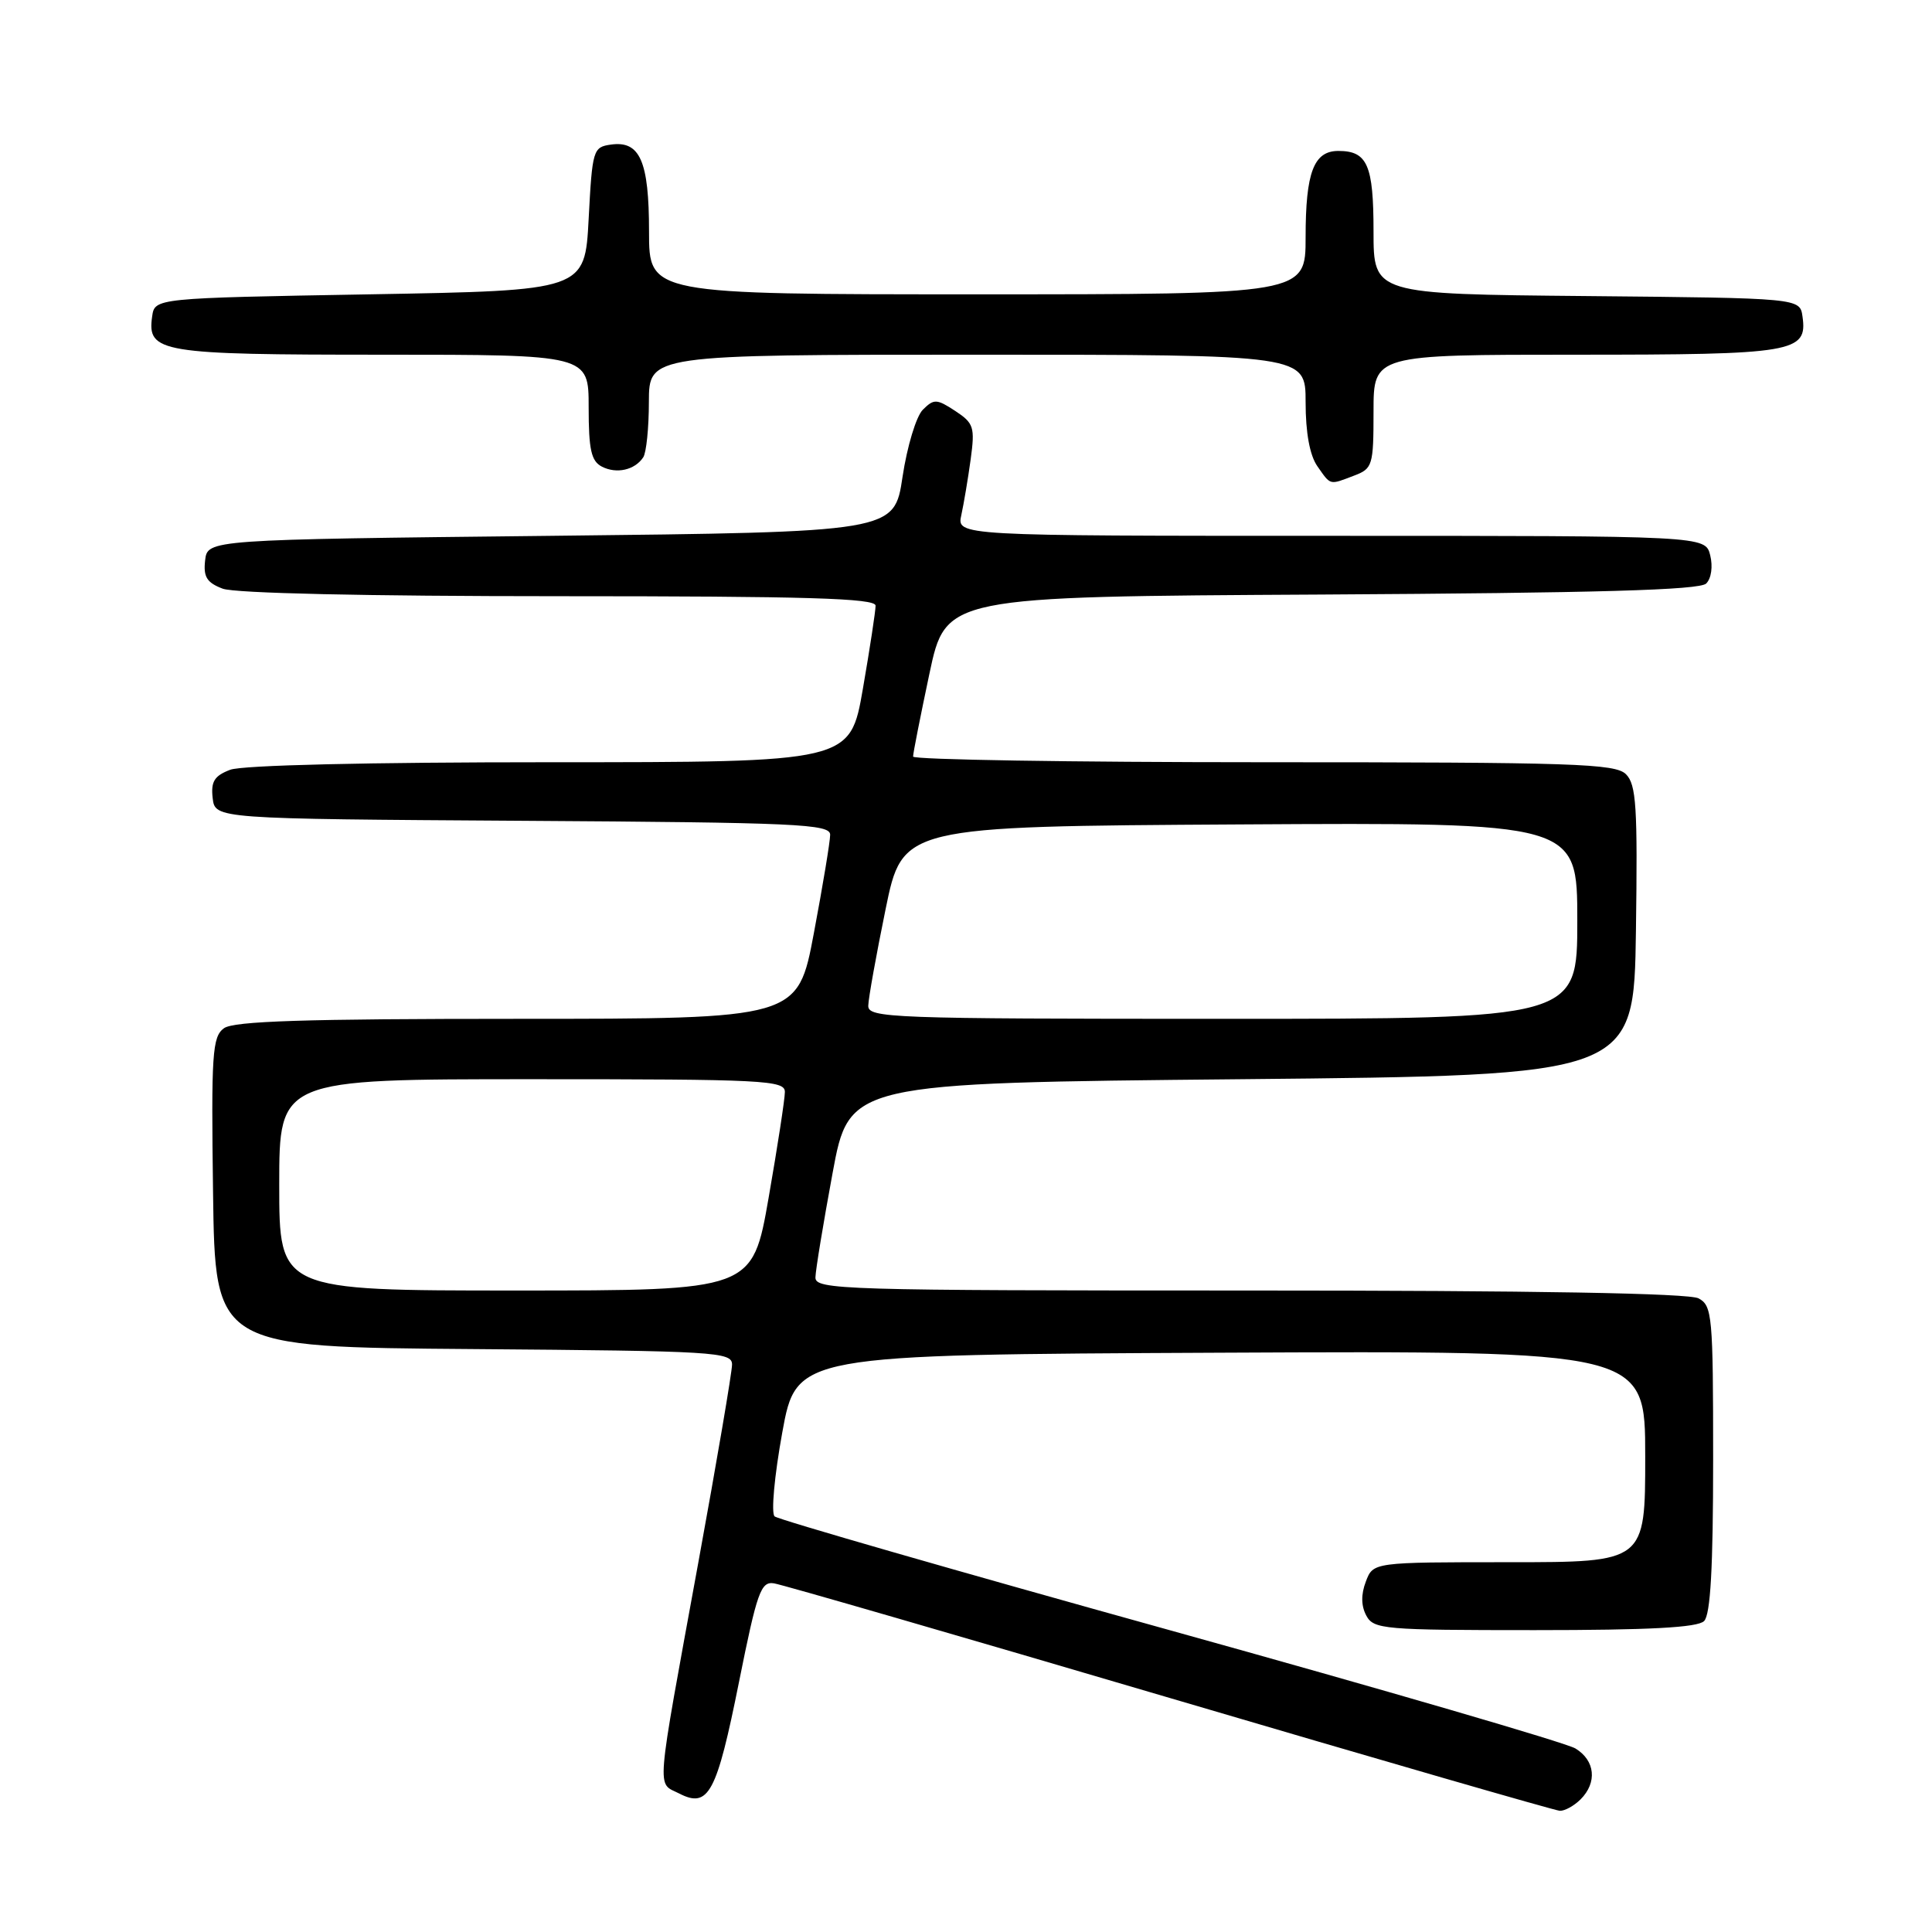 <?xml version="1.0" encoding="UTF-8" standalone="no"?>
<!DOCTYPE svg PUBLIC "-//W3C//DTD SVG 1.1//EN" "http://www.w3.org/Graphics/SVG/1.1/DTD/svg11.dtd" >
<svg xmlns="http://www.w3.org/2000/svg" xmlns:xlink="http://www.w3.org/1999/xlink" version="1.1" viewBox="0 0 256 256">
 <g >
 <path fill="currentColor"
d=" M 209.43 238.43 C 211.67 236.19 211.37 233.27 208.75 231.68 C 207.51 230.93 183.32 223.88 155.00 216.01 C 126.67 208.14 103.11 201.35 102.64 200.93 C 102.16 200.51 102.61 195.56 103.65 189.84 C 105.53 179.50 105.53 179.50 161.77 179.24 C 218.00 178.98 218.00 178.98 218.00 192.99 C 218.00 207.00 218.00 207.00 199.98 207.00 C 181.95 207.00 181.95 207.00 180.98 209.57 C 180.33 211.27 180.35 212.78 181.04 214.07 C 182.01 215.89 183.33 216.00 203.34 216.00 C 218.54 216.00 224.94 215.66 225.80 214.80 C 226.65 213.95 227.00 207.76 227.00 193.34 C 227.00 174.32 226.88 173.01 225.07 172.04 C 223.80 171.36 203.33 171.00 165.57 171.00 C 111.39 171.00 108.00 170.90 108.05 169.25 C 108.07 168.29 109.09 162.10 110.31 155.50 C 112.52 143.50 112.52 143.50 164.51 143.00 C 216.50 142.50 216.50 142.50 216.77 123.34 C 217.00 106.91 216.82 103.96 215.45 102.59 C 214.04 101.18 208.57 101.00 167.43 101.00 C 141.89 101.00 121.00 100.66 120.99 100.25 C 120.98 99.84 121.96 94.90 123.15 89.28 C 125.32 79.05 125.32 79.05 175.11 78.78 C 211.64 78.57 225.21 78.19 226.08 77.32 C 226.76 76.64 226.98 75.06 226.61 73.57 C 225.96 71.00 225.96 71.00 176.36 71.00 C 126.77 71.00 126.77 71.00 127.38 68.25 C 127.71 66.74 128.27 63.41 128.62 60.86 C 129.20 56.59 129.03 56.07 126.57 54.45 C 124.11 52.84 123.75 52.83 122.28 54.29 C 121.40 55.17 120.20 59.14 119.59 63.19 C 118.50 70.50 118.50 70.50 73.00 71.00 C 27.50 71.50 27.50 71.50 27.18 74.25 C 26.93 76.44 27.40 77.20 29.50 78.00 C 31.10 78.61 48.52 79.00 74.07 79.00 C 106.94 79.00 116.00 79.27 116.02 80.25 C 116.02 80.94 115.27 85.89 114.34 91.25 C 112.65 101.00 112.65 101.00 72.89 101.00 C 48.79 101.00 32.09 101.39 30.50 102.00 C 28.40 102.80 27.93 103.56 28.18 105.75 C 28.50 108.50 28.50 108.50 69.25 108.76 C 105.71 108.99 110.00 109.19 110.00 110.61 C 110.00 111.49 109.03 117.33 107.85 123.60 C 105.71 135.00 105.71 135.00 68.54 135.00 C 40.36 135.00 30.97 135.30 29.67 136.25 C 28.13 137.38 27.98 139.61 28.23 158.00 C 28.50 178.50 28.50 178.50 62.75 178.76 C 94.87 179.01 97.00 179.14 97.00 180.81 C 97.00 181.80 94.99 193.60 92.53 207.05 C 86.81 238.36 87.00 236.12 90.00 237.65 C 93.89 239.65 94.96 237.65 97.93 222.83 C 100.32 210.92 100.82 209.53 102.55 209.80 C 103.62 209.96 127.22 216.80 155.00 224.99 C 182.78 233.18 206.03 239.90 206.68 239.94 C 207.33 239.97 208.56 239.29 209.43 238.43 Z  M 179.43 63.02 C 181.87 62.10 182.00 61.68 182.00 54.52 C 182.00 47.00 182.00 47.00 208.81 47.00 C 237.76 47.00 239.52 46.71 238.84 41.94 C 238.50 39.50 238.50 39.50 210.25 39.23 C 182.00 38.97 182.00 38.97 182.00 30.68 C 182.00 21.86 181.19 20.00 177.34 20.00 C 174.08 20.00 173.00 22.84 173.00 31.43 C 173.00 39.00 173.00 39.00 129.50 39.00 C 86.00 39.00 86.00 39.00 86.00 30.69 C 86.00 21.34 84.80 18.61 80.94 19.16 C 78.59 19.49 78.48 19.85 78.00 29.00 C 77.50 38.50 77.50 38.50 49.00 39.00 C 20.50 39.50 20.50 39.50 20.16 41.94 C 19.48 46.72 21.20 47.00 50.69 47.00 C 78.00 47.00 78.00 47.00 78.00 53.96 C 78.00 59.59 78.34 61.10 79.75 61.83 C 81.69 62.83 84.11 62.29 85.23 60.60 C 85.64 60.00 85.98 56.69 85.98 53.25 C 86.00 47.00 86.00 47.00 129.50 47.00 C 173.00 47.00 173.00 47.00 173.00 53.28 C 173.00 57.34 173.55 60.34 174.56 61.78 C 176.36 64.35 176.11 64.29 179.43 63.02 Z  M 37.00 157.00 C 37.00 143.00 37.00 143.00 70.50 143.00 C 101.29 143.00 104.00 143.14 104.00 144.69 C 104.00 145.62 103.03 151.92 101.85 158.69 C 99.70 171.00 99.70 171.00 68.35 171.00 C 37.00 171.00 37.00 171.00 37.00 157.00 Z  M 115.05 133.25 C 115.07 132.29 116.10 126.55 117.34 120.50 C 119.59 109.50 119.59 109.50 164.29 109.24 C 209.00 108.98 209.00 108.98 209.00 121.99 C 209.00 135.00 209.00 135.00 162.00 135.00 C 117.89 135.00 115.00 134.89 115.05 133.25 Z "/>
</g>
</svg>